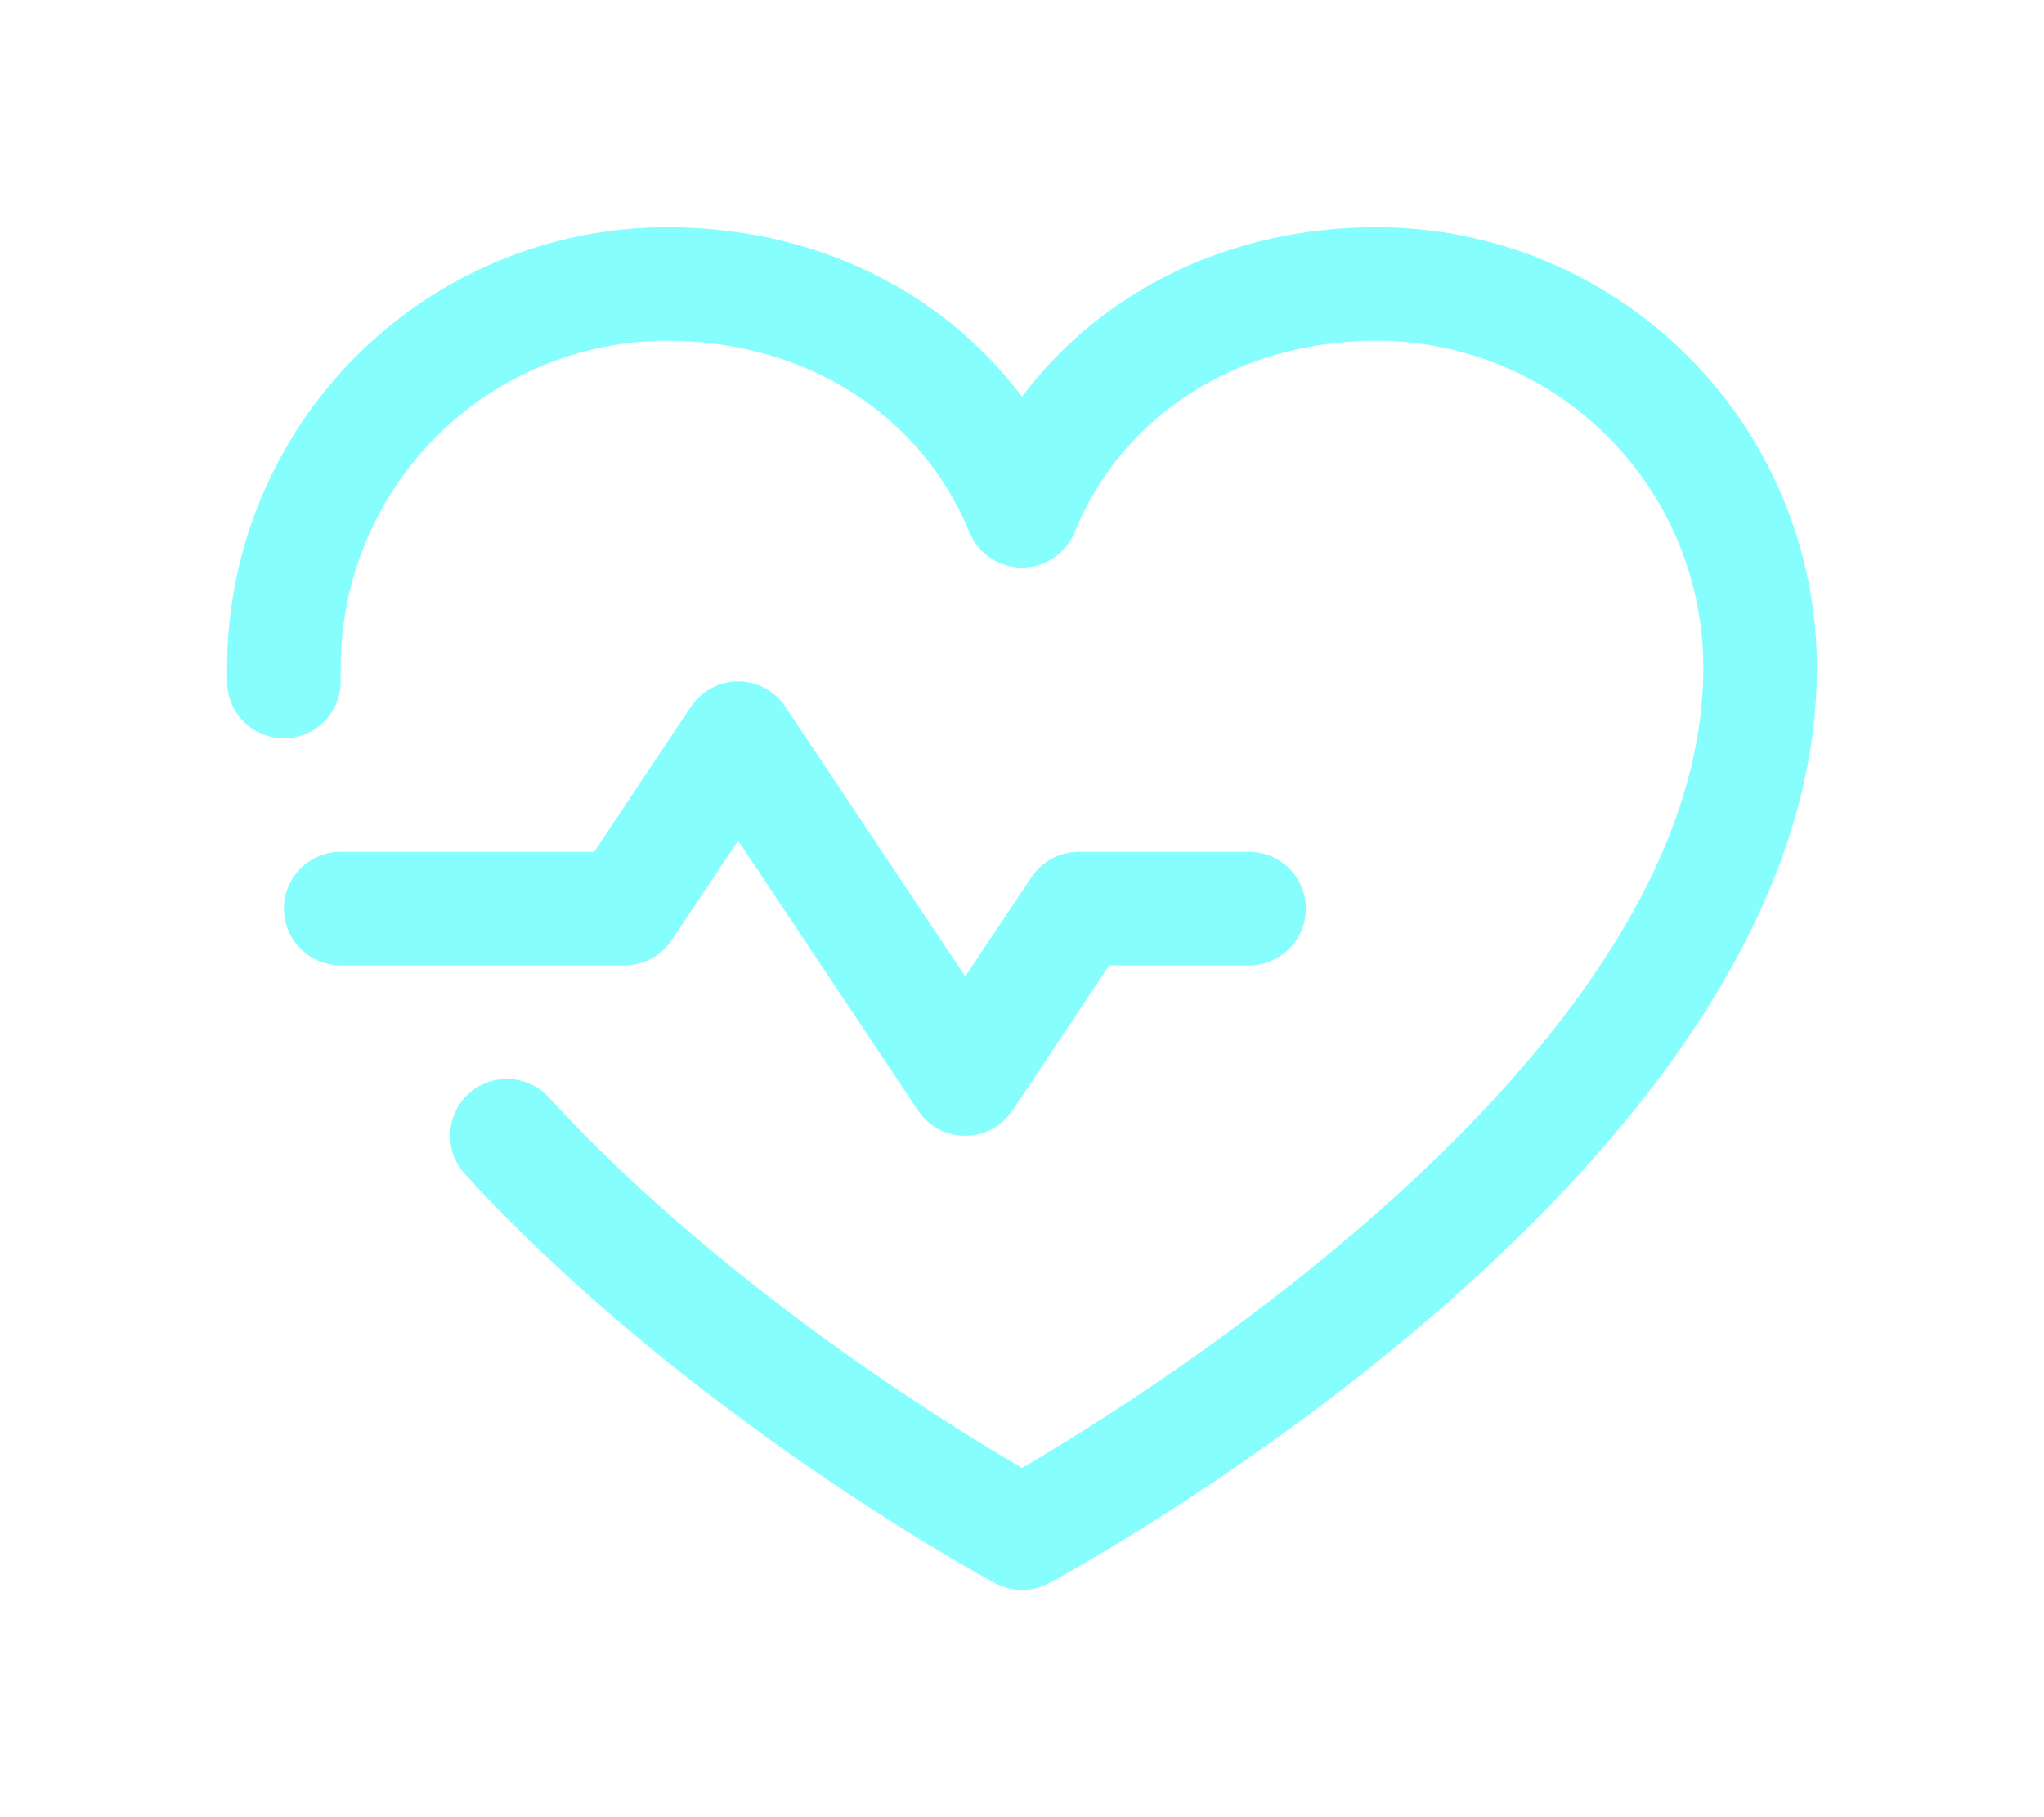 <svg width="36" height="32" viewBox="0 0 36 32" fill="none" xmlns="http://www.w3.org/2000/svg">
<g filter="url(#filter0_d_105_260)">
<path d="M11 17H6C5.735 17 5.48 16.895 5.293 16.707C5.105 16.52 5 16.265 5 16C5 15.735 5.105 15.48 5.293 15.293C5.48 15.105 5.735 15 6 15H10.465L12.168 12.445C12.259 12.308 12.383 12.195 12.528 12.117C12.673 12.04 12.835 11.999 13 11.999C13.165 11.999 13.327 12.04 13.472 12.117C13.617 12.195 13.741 12.308 13.832 12.445L17 17.195L18.168 15.445C18.259 15.308 18.383 15.196 18.528 15.118C18.673 15.04 18.835 15 19 15H22C22.265 15 22.52 15.105 22.707 15.293C22.895 15.48 23 15.735 23 16C23 16.265 22.895 16.52 22.707 16.707C22.52 16.895 22.265 17 22 17H19.535L17.832 19.555C17.741 19.692 17.617 19.805 17.472 19.883C17.327 19.96 17.165 20.001 17 20.001C16.835 20.001 16.673 19.96 16.528 19.883C16.383 19.805 16.259 19.692 16.168 19.555L13 14.803L11.832 16.552C11.741 16.69 11.618 16.803 11.473 16.881C11.327 16.959 11.165 17 11 17ZM24.25 4C21.669 4 19.409 5.11 18 6.986C16.591 5.11 14.331 4 11.75 4C9.695 4.002 7.725 4.82 6.272 6.272C4.82 7.725 4.002 9.695 4 11.75C4 11.844 4 11.938 4 12.031C4.008 12.296 4.122 12.547 4.315 12.729C4.508 12.911 4.766 13.008 5.031 13C5.296 12.992 5.548 12.878 5.729 12.685C5.911 12.492 6.008 12.234 6 11.969C6 11.896 6 11.822 6 11.75C6.002 10.226 6.608 8.764 7.686 7.686C8.764 6.608 10.226 6.002 11.75 6C14.181 6 16.223 7.295 17.075 9.375C17.15 9.558 17.279 9.715 17.443 9.826C17.608 9.936 17.802 9.995 18 9.995C18.198 9.995 18.392 9.936 18.557 9.826C18.721 9.715 18.85 9.558 18.925 9.375C19.777 7.291 21.819 6 24.25 6C25.774 6.002 27.236 6.608 28.314 7.686C29.392 8.764 29.998 10.226 30 11.75C30 18.451 20.28 24.519 18 25.85C16.646 25.061 12.671 22.6 9.665 19.324C9.576 19.227 9.469 19.148 9.35 19.093C9.231 19.038 9.102 19.006 8.971 19C8.84 18.995 8.708 19.015 8.585 19.06C8.461 19.105 8.348 19.174 8.251 19.262C8.154 19.351 8.076 19.458 8.021 19.577C7.965 19.697 7.934 19.825 7.928 19.957C7.922 20.088 7.942 20.219 7.987 20.343C8.032 20.466 8.101 20.579 8.19 20.676C12.086 24.926 17.306 27.761 17.526 27.88C17.672 27.958 17.835 27.999 18 27.999C18.165 27.999 18.328 27.958 18.474 27.88C19.026 27.582 32 20.5 32 11.75C31.998 9.695 31.18 7.725 29.727 6.272C28.275 4.82 26.305 4.002 24.25 4Z" fill="#87FEFE"/>
</g>
<defs>
<filter id="filter0_d_105_260" x="0" y="0" width="36" height="31.999" filterUnits="userSpaceOnUse" color-interpolation-filters="sRGB">
<feFlood flood-opacity="0" result="BackgroundImageFix"/>
<feColorMatrix in="SourceAlpha" type="matrix" values="0 0 0 0 0 0 0 0 0 0 0 0 0 0 0 0 0 0 127 0" result="hardAlpha"/>
<feOffset/>
<feGaussianBlur stdDeviation="2"/>
<feComposite in2="hardAlpha" operator="out"/>
<feColorMatrix type="matrix" values="0 0 0 0 0.949 0 0 0 0 0.996 0 0 0 0 0.855 0 0 0 0.25 0"/>
<feBlend mode="normal" in2="BackgroundImageFix" result="effect1_dropShadow_105_260"/>
<feBlend mode="normal" in="SourceGraphic" in2="effect1_dropShadow_105_260" result="shape"/>
</filter>
</defs>
</svg>
